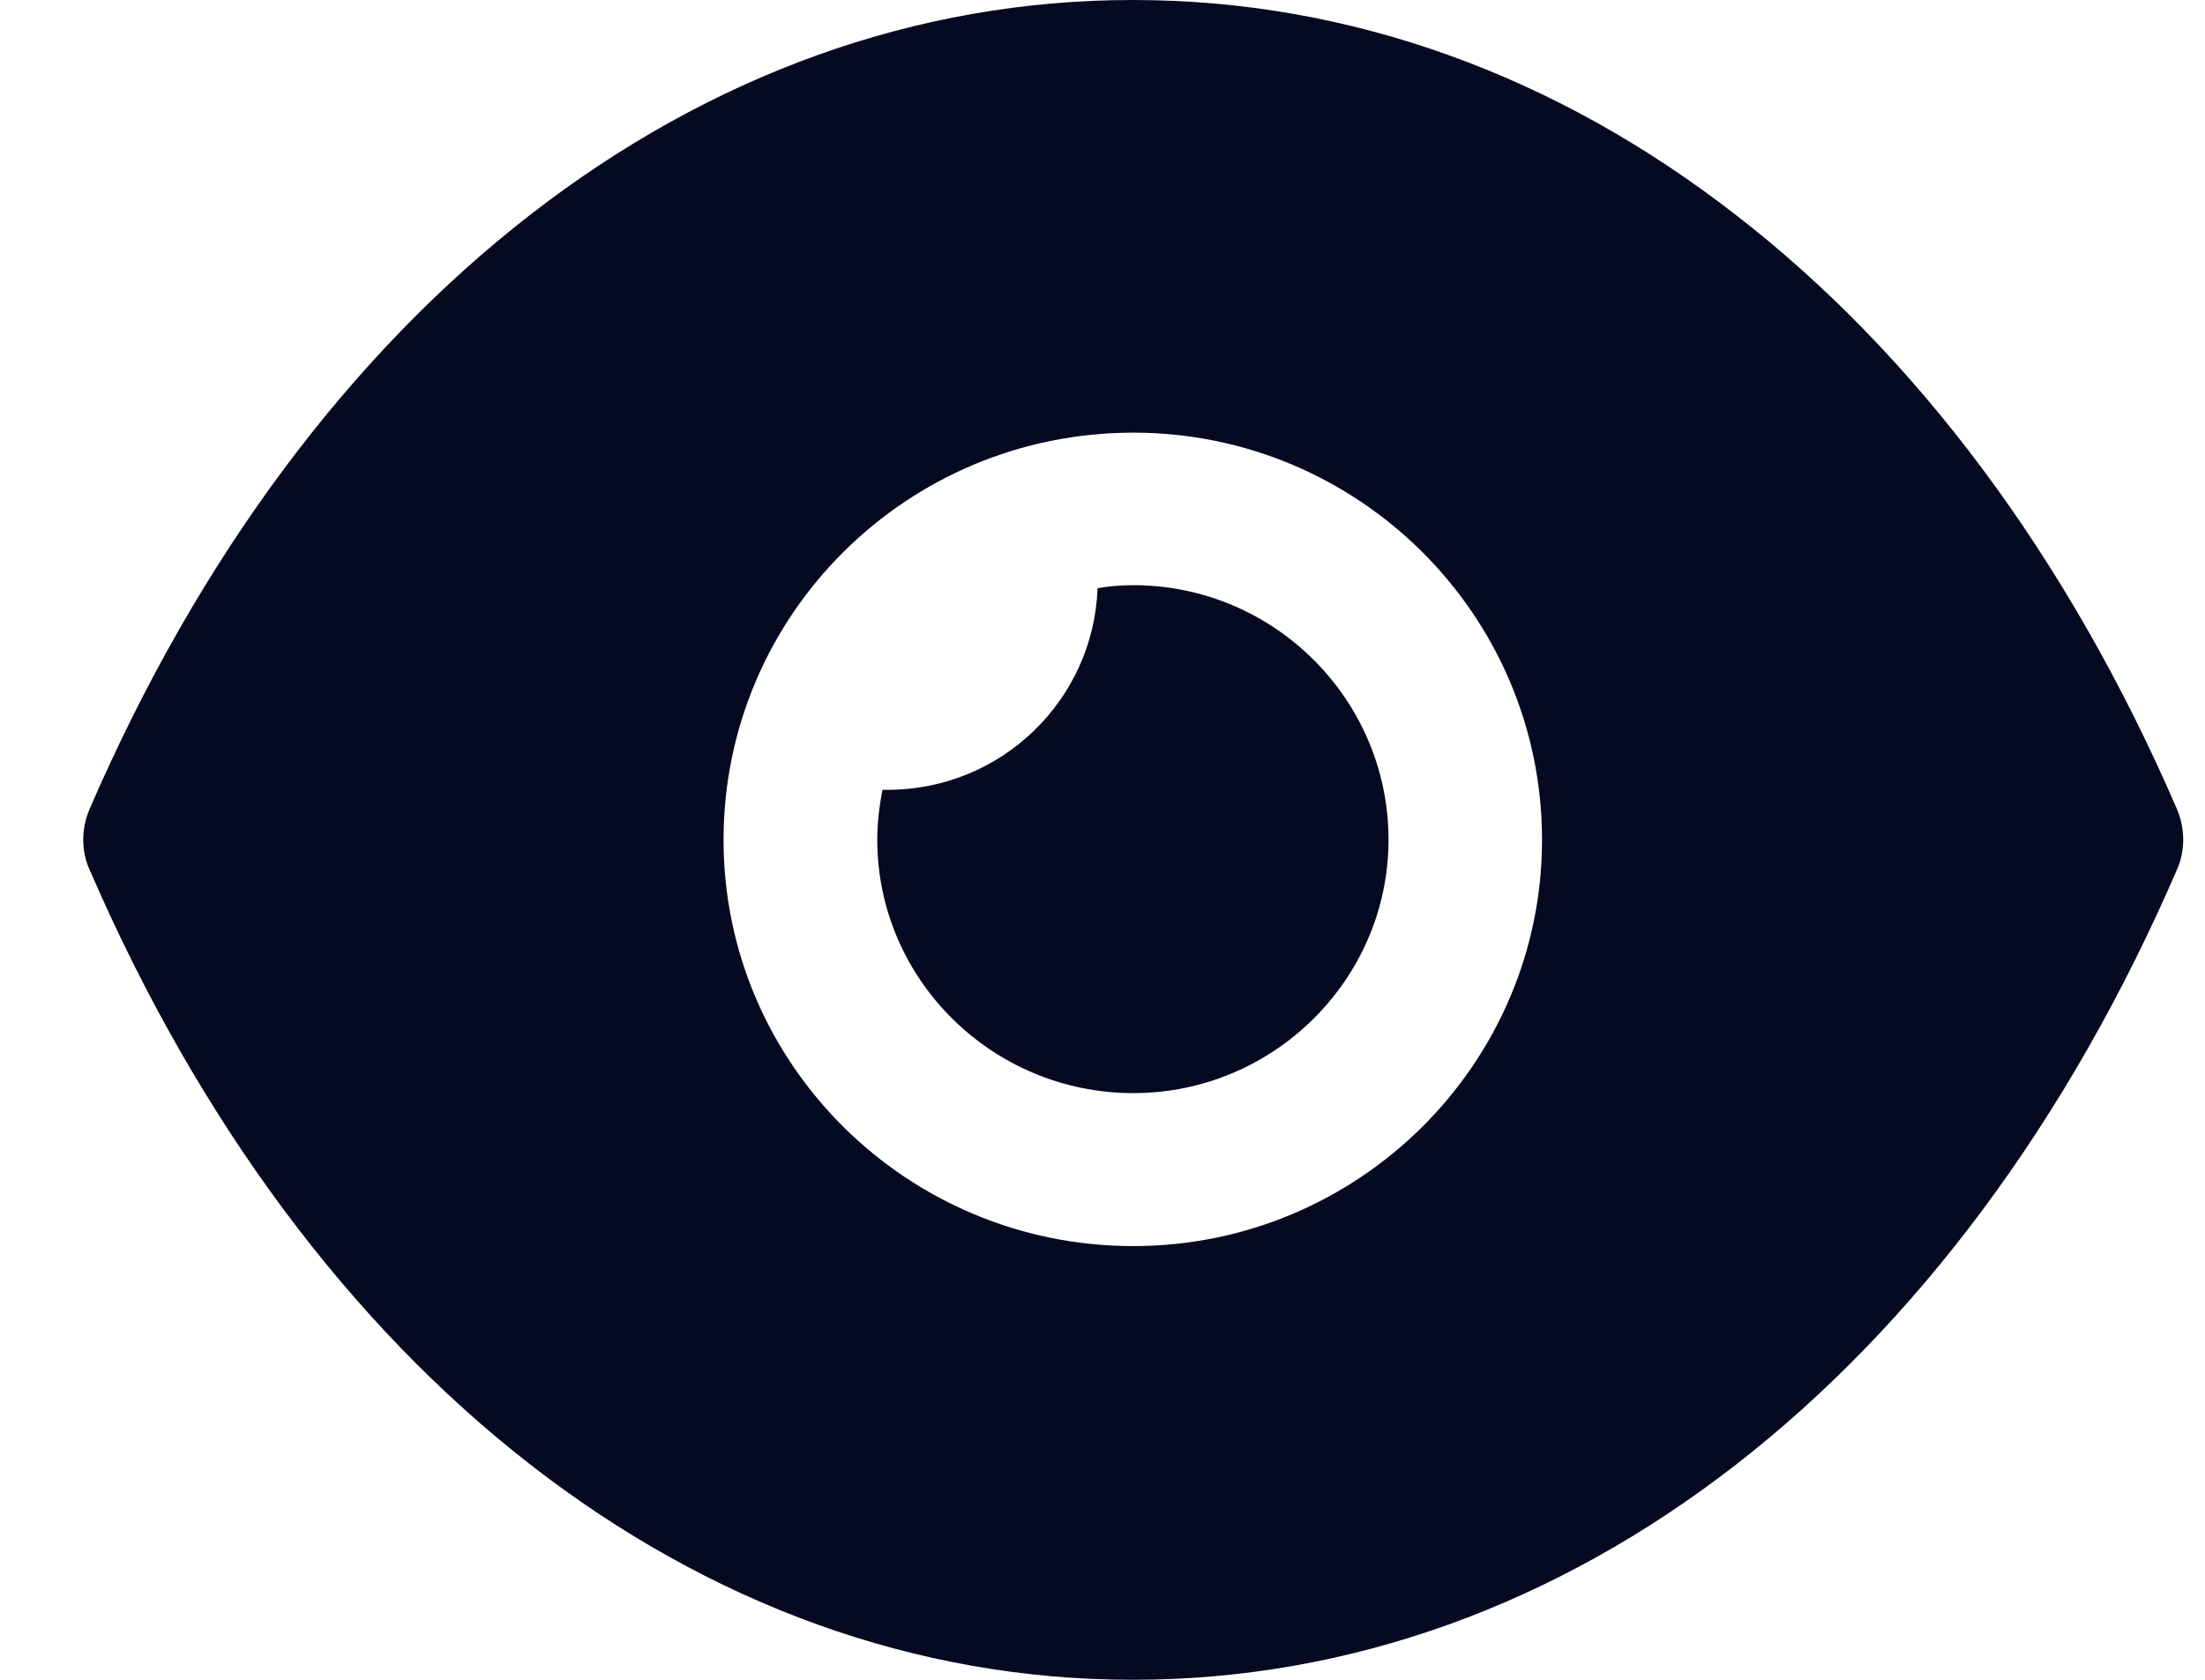<svg width="21" height="16" viewBox="0 0 21 16" fill="none" xmlns="http://www.w3.org/2000/svg">
<path fill-rule="evenodd" clip-rule="evenodd" d="M6.891 8C6.891 10.133 8.637 11.869 10.793 11.869C12.939 11.869 14.686 10.133 14.686 8C14.686 5.857 12.939 4.121 10.793 4.121C8.637 4.121 6.891 5.857 6.891 8ZM16.53 2.046C18.237 3.365 19.691 5.295 20.734 7.709C20.812 7.893 20.812 8.107 20.734 8.281C18.647 13.11 14.93 16 10.793 16H10.783C6.656 16 2.939 13.11 0.852 8.281C0.773 8.107 0.773 7.893 0.852 7.709C2.939 2.88 6.656 0 10.783 0L10.793 0C12.861 0 14.822 0.718 16.53 2.046ZM10.794 10.412C12.131 10.412 13.224 9.326 13.224 7.998C13.224 6.66 12.131 5.574 10.794 5.574C10.677 5.574 10.56 5.583 10.453 5.603C10.414 6.669 9.536 7.523 8.453 7.523H8.404C8.375 7.678 8.355 7.833 8.355 7.998C8.355 9.326 9.448 10.412 10.794 10.412Z" fill="#060A20"/>
</svg>
